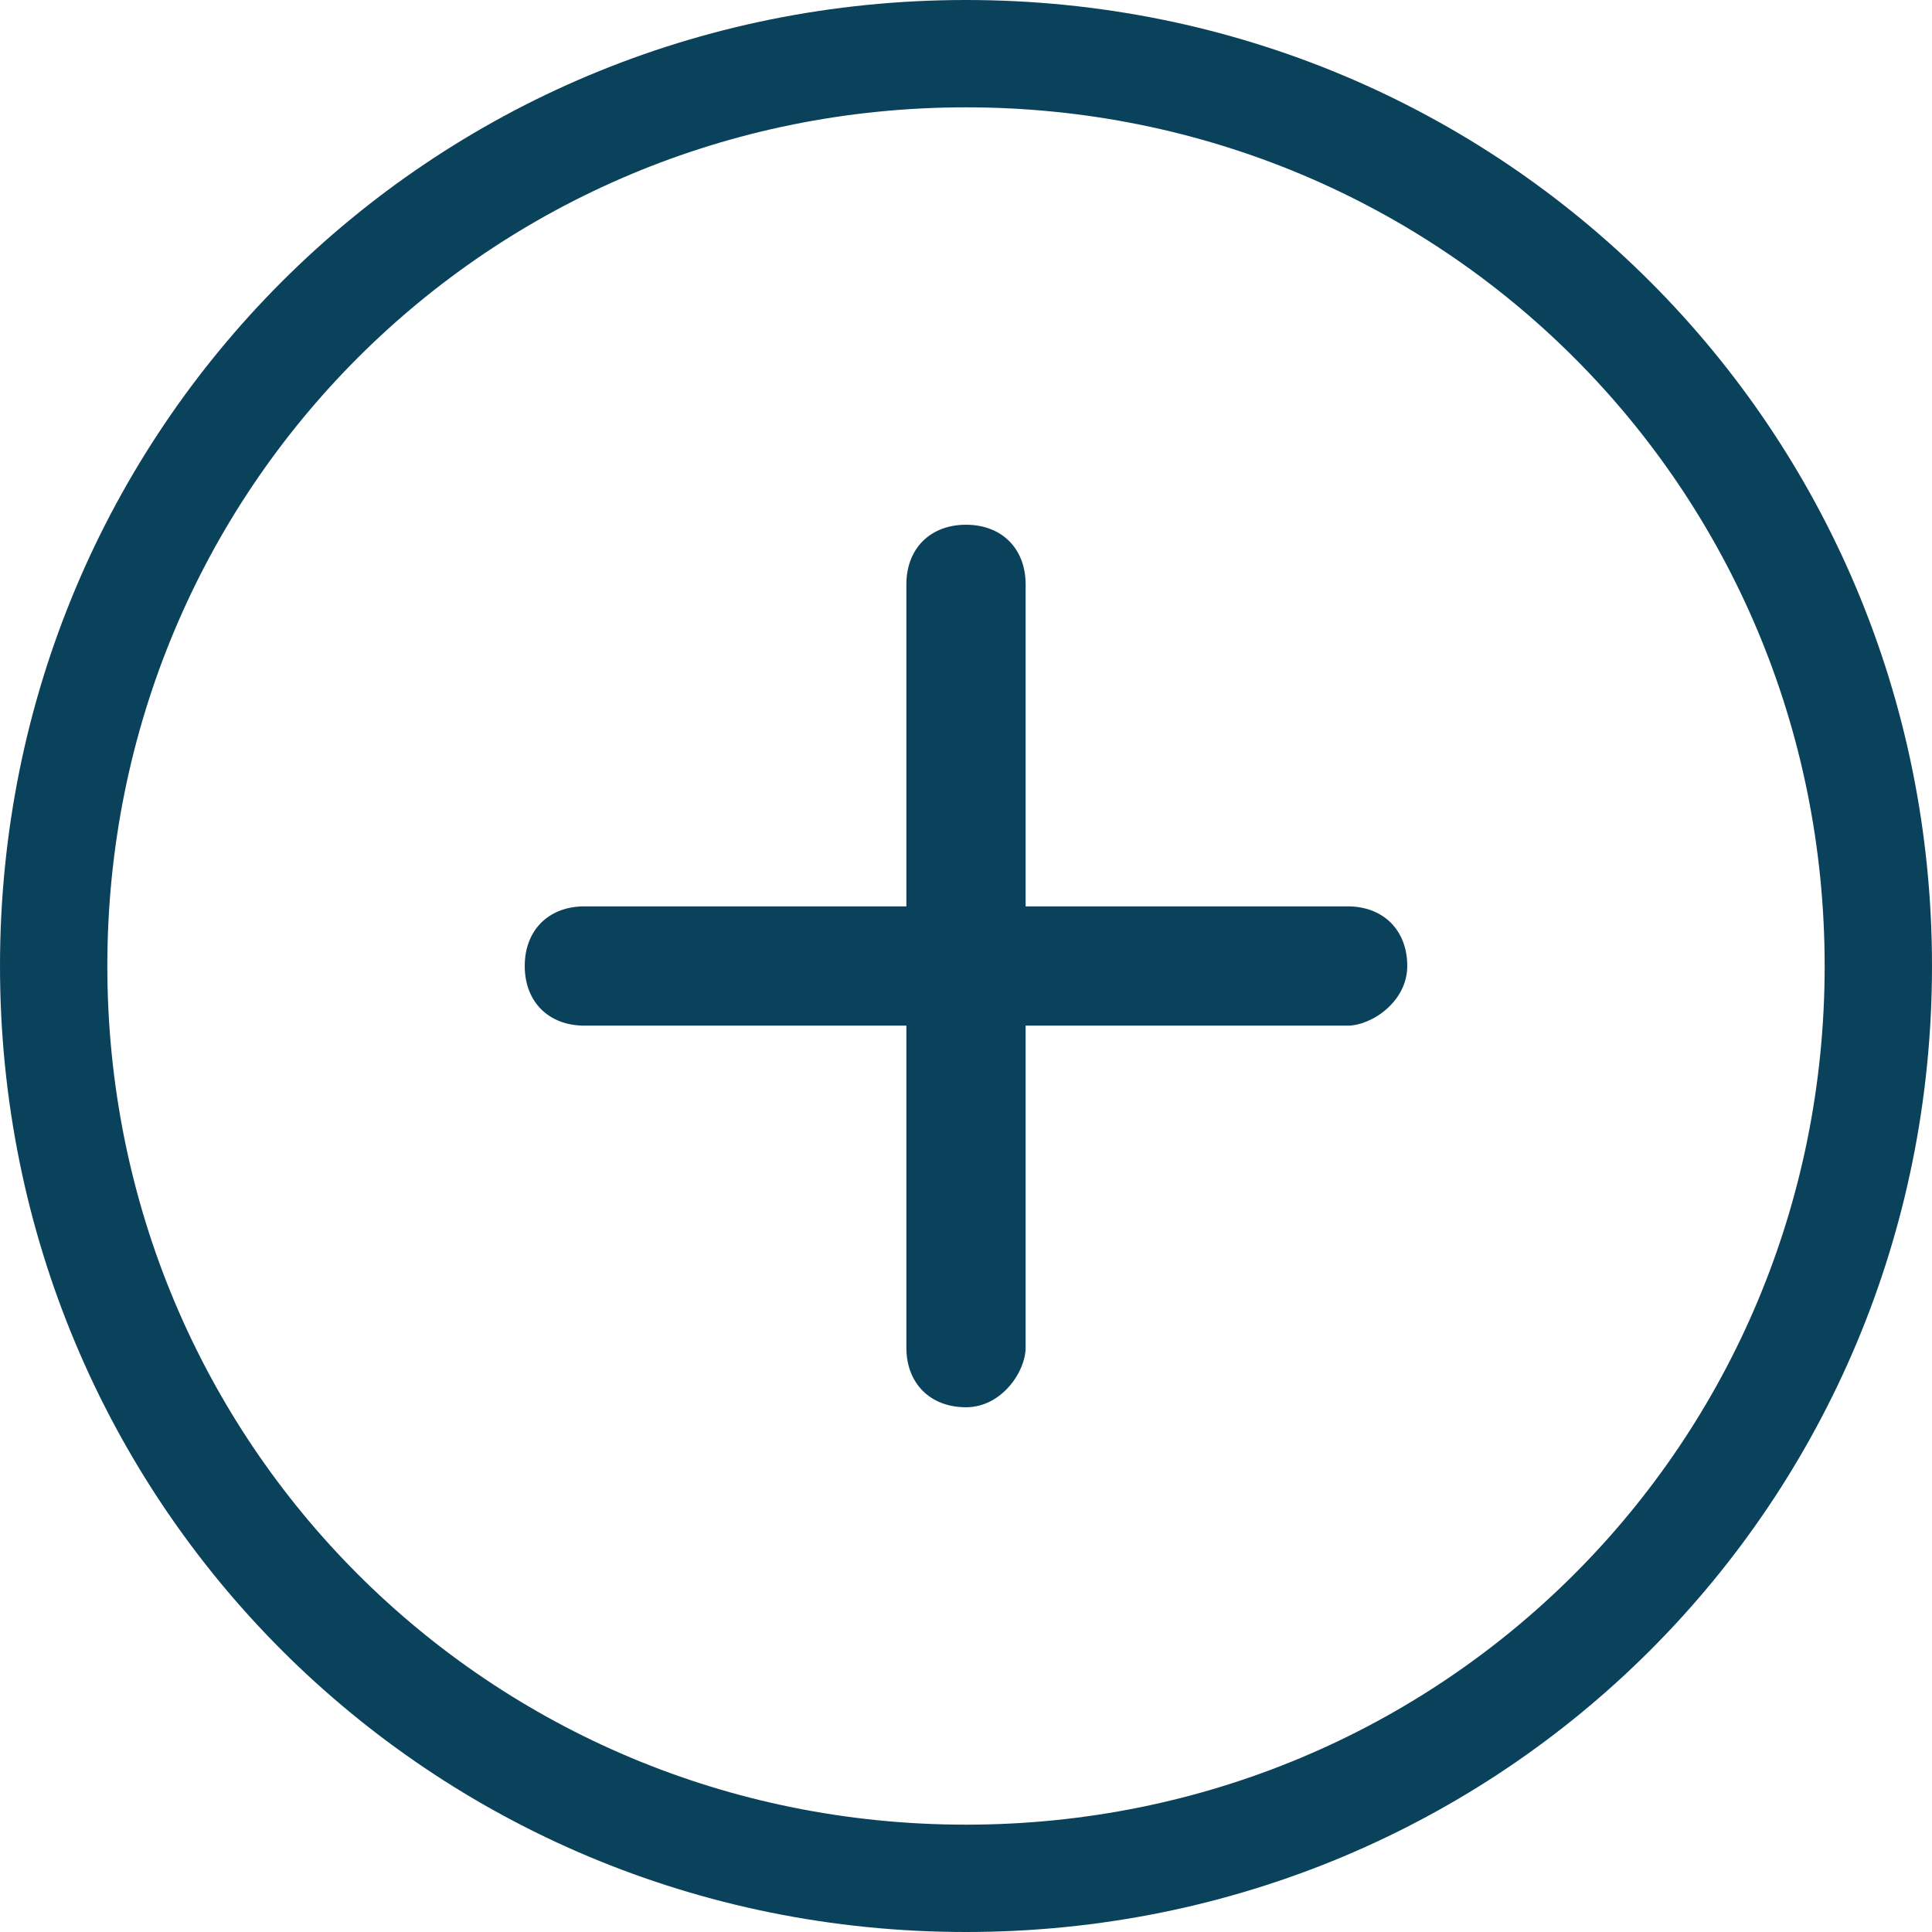 <?xml version="1.0" encoding="utf-8"?>
<!-- Generator: Adobe Illustrator 19.1.1, SVG Export Plug-In . SVG Version: 6.00 Build 0)  -->
<svg version="1.1" id="Layer_1" xmlns="http://www.w3.org/2000/svg" xmlns:xlink="http://www.w3.org/1999/xlink" x="0px" y="0px"
	 viewBox="0 0 16.2 16.2" style="enable-background:new 0 0 16.2 16.2;" xml:space="preserve">
<style type="text/css">
	.st0{fill:#0A425C;}
</style>
<g id="XMLID_42_">
	<path id="XMLID_325_" class="st0" d="M8.1,16.2C3.6,16.2,0,12.6,0,8.1C0,3.6,3.6,0,8.1,0c4.5,0,8.1,3.6,8.1,8.1
		C16.2,12.6,12.6,16.2,8.1,16.2L8.1,16.2z M8.1,0.9c-4,0-7.2,3.2-7.2,7.2c0,4,3.2,7.2,7.2,7.2c4,0,7.2-3.2,7.2-7.2
		C15.3,4.1,12.1,0.9,8.1,0.9L8.1,0.9z M8.1,0.9"/>
	<path id="XMLID_322_" class="st0" d="M11.3,8.6H4.9c-0.3,0-0.5-0.2-0.5-0.5c0-0.3,0.2-0.5,0.5-0.5h6.4c0.3,0,0.5,0.2,0.5,0.5
		C11.8,8.4,11.5,8.6,11.3,8.6L11.3,8.6z M11.3,8.6"/>
	<path id="XMLID_50_" class="st0" d="M8.1,11.8c-0.3,0-0.5-0.2-0.5-0.5V4.9c0-0.3,0.2-0.5,0.5-0.5c0.3,0,0.5,0.2,0.5,0.5v6.4
		C8.6,11.5,8.4,11.8,8.1,11.8L8.1,11.8z M8.1,11.8"/>
</g>
</svg>
